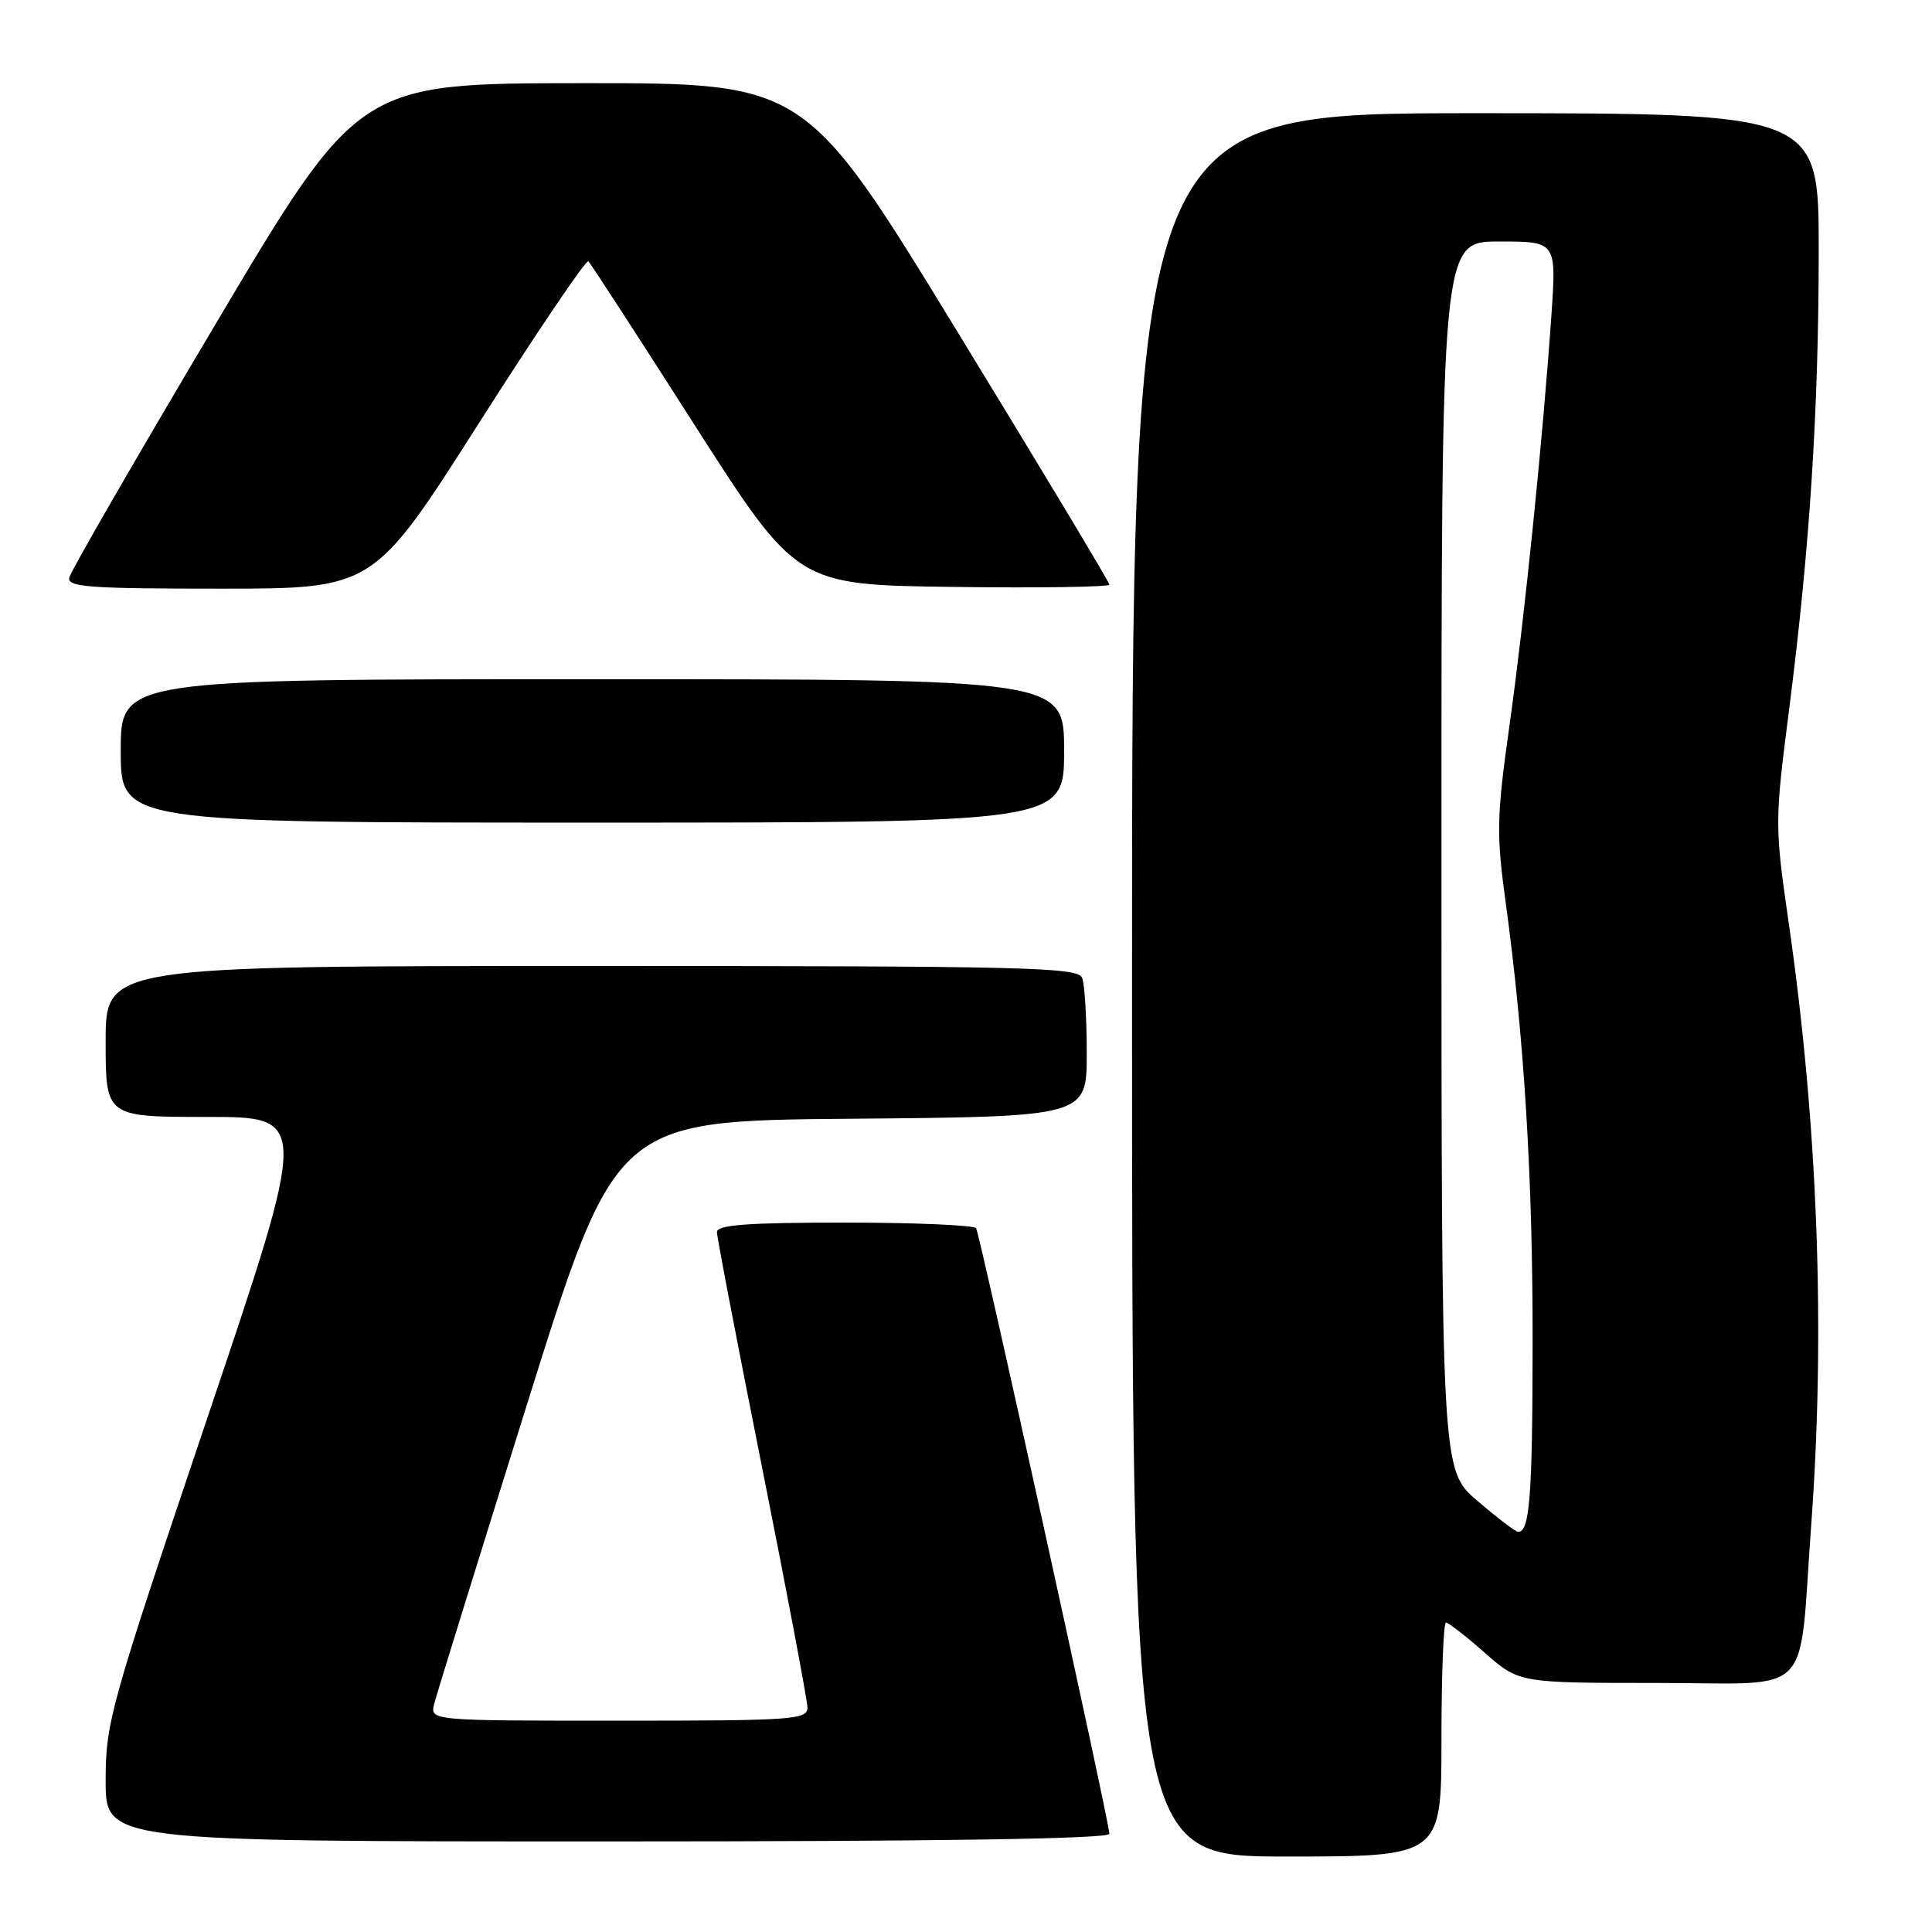 <?xml version="1.0" encoding="UTF-8" standalone="no"?>
<!DOCTYPE svg PUBLIC "-//W3C//DTD SVG 1.1//EN" "http://www.w3.org/Graphics/SVG/1.1/DTD/svg11.dtd" >
<svg xmlns="http://www.w3.org/2000/svg" xmlns:xlink="http://www.w3.org/1999/xlink" version="1.1" viewBox="0 0 256 256">
 <g >
 <path fill="currentColor"
d=" M 191.00 230.50 C 191.00 221.97 191.27 215.00 191.60 215.00 C 191.92 215.00 194.24 216.80 196.74 219.00 C 201.28 223.00 201.28 223.00 219.55 223.00 C 240.67 223.00 238.28 225.45 240.00 202.00 C 241.89 176.27 240.87 148.99 237.02 122.33 C 235.15 109.34 235.15 108.95 237.07 93.99 C 239.80 72.67 240.98 54.43 240.99 33.25 C 241.00 15.00 241.00 15.00 195.50 15.00 C 150.00 15.00 150.00 15.00 150.00 130.50 C 150.00 246.00 150.00 246.00 170.50 246.00 C 191.00 246.00 191.00 246.00 191.00 230.50 Z  M 147.00 242.99 C 147.00 241.47 129.86 163.61 129.34 162.75 C 129.09 162.34 121.26 162.00 111.94 162.00 C 99.05 162.00 95.00 162.30 95.00 163.25 C 95.00 163.94 97.70 178.00 100.99 194.50 C 104.28 211.00 106.98 225.29 106.99 226.25 C 107.00 227.87 105.15 228.00 81.98 228.00 C 56.96 228.00 56.96 228.00 57.54 225.75 C 57.85 224.51 63.40 206.62 69.86 186.00 C 81.60 148.50 81.60 148.50 112.80 148.24 C 144.00 147.97 144.00 147.97 144.00 139.57 C 144.00 134.95 143.73 130.45 143.39 129.58 C 142.85 128.16 136.19 128.00 78.39 128.00 C 14.00 128.00 14.00 128.00 14.00 138.00 C 14.00 148.00 14.00 148.00 27.46 148.00 C 40.93 148.00 40.93 148.00 27.46 187.92 C 14.59 226.11 14.00 228.20 14.00 235.92 C 14.00 244.00 14.00 244.00 80.50 244.00 C 124.50 244.00 147.00 243.66 147.00 242.99 Z  M 141.00 99.50 C 141.00 90.00 141.00 90.00 78.50 90.00 C 16.00 90.00 16.00 90.00 16.00 99.50 C 16.00 109.00 16.00 109.00 78.50 109.00 C 141.00 109.00 141.00 109.00 141.00 99.50 Z  M 63.47 56.05 C 71.15 43.98 77.68 34.34 77.97 34.62 C 78.26 34.90 84.59 44.66 92.04 56.32 C 105.59 77.50 105.59 77.50 126.29 77.77 C 137.68 77.92 147.00 77.78 147.00 77.47 C 147.00 77.15 137.94 62.07 126.86 43.95 C 106.73 11.00 106.73 11.00 77.11 11.02 C 47.50 11.04 47.50 11.04 28.50 43.05 C 18.05 60.65 9.35 75.72 9.18 76.53 C 8.90 77.79 11.80 78.00 29.18 78.00 C 49.50 78.00 49.50 78.00 63.47 56.05 Z  M 195.75 198.86 C 191.00 194.79 191.00 194.79 191.00 113.40 C 191.00 32.00 191.00 32.00 198.62 32.00 C 206.24 32.00 206.24 32.00 205.57 41.75 C 204.43 58.19 202.02 81.81 200.03 96.01 C 198.31 108.25 198.26 110.46 199.50 119.51 C 201.97 137.54 203.11 156.16 203.08 178.09 C 203.06 198.38 202.69 203.05 201.14 202.97 C 200.79 202.95 198.36 201.10 195.75 198.86 Z "/>
</g>
</svg>